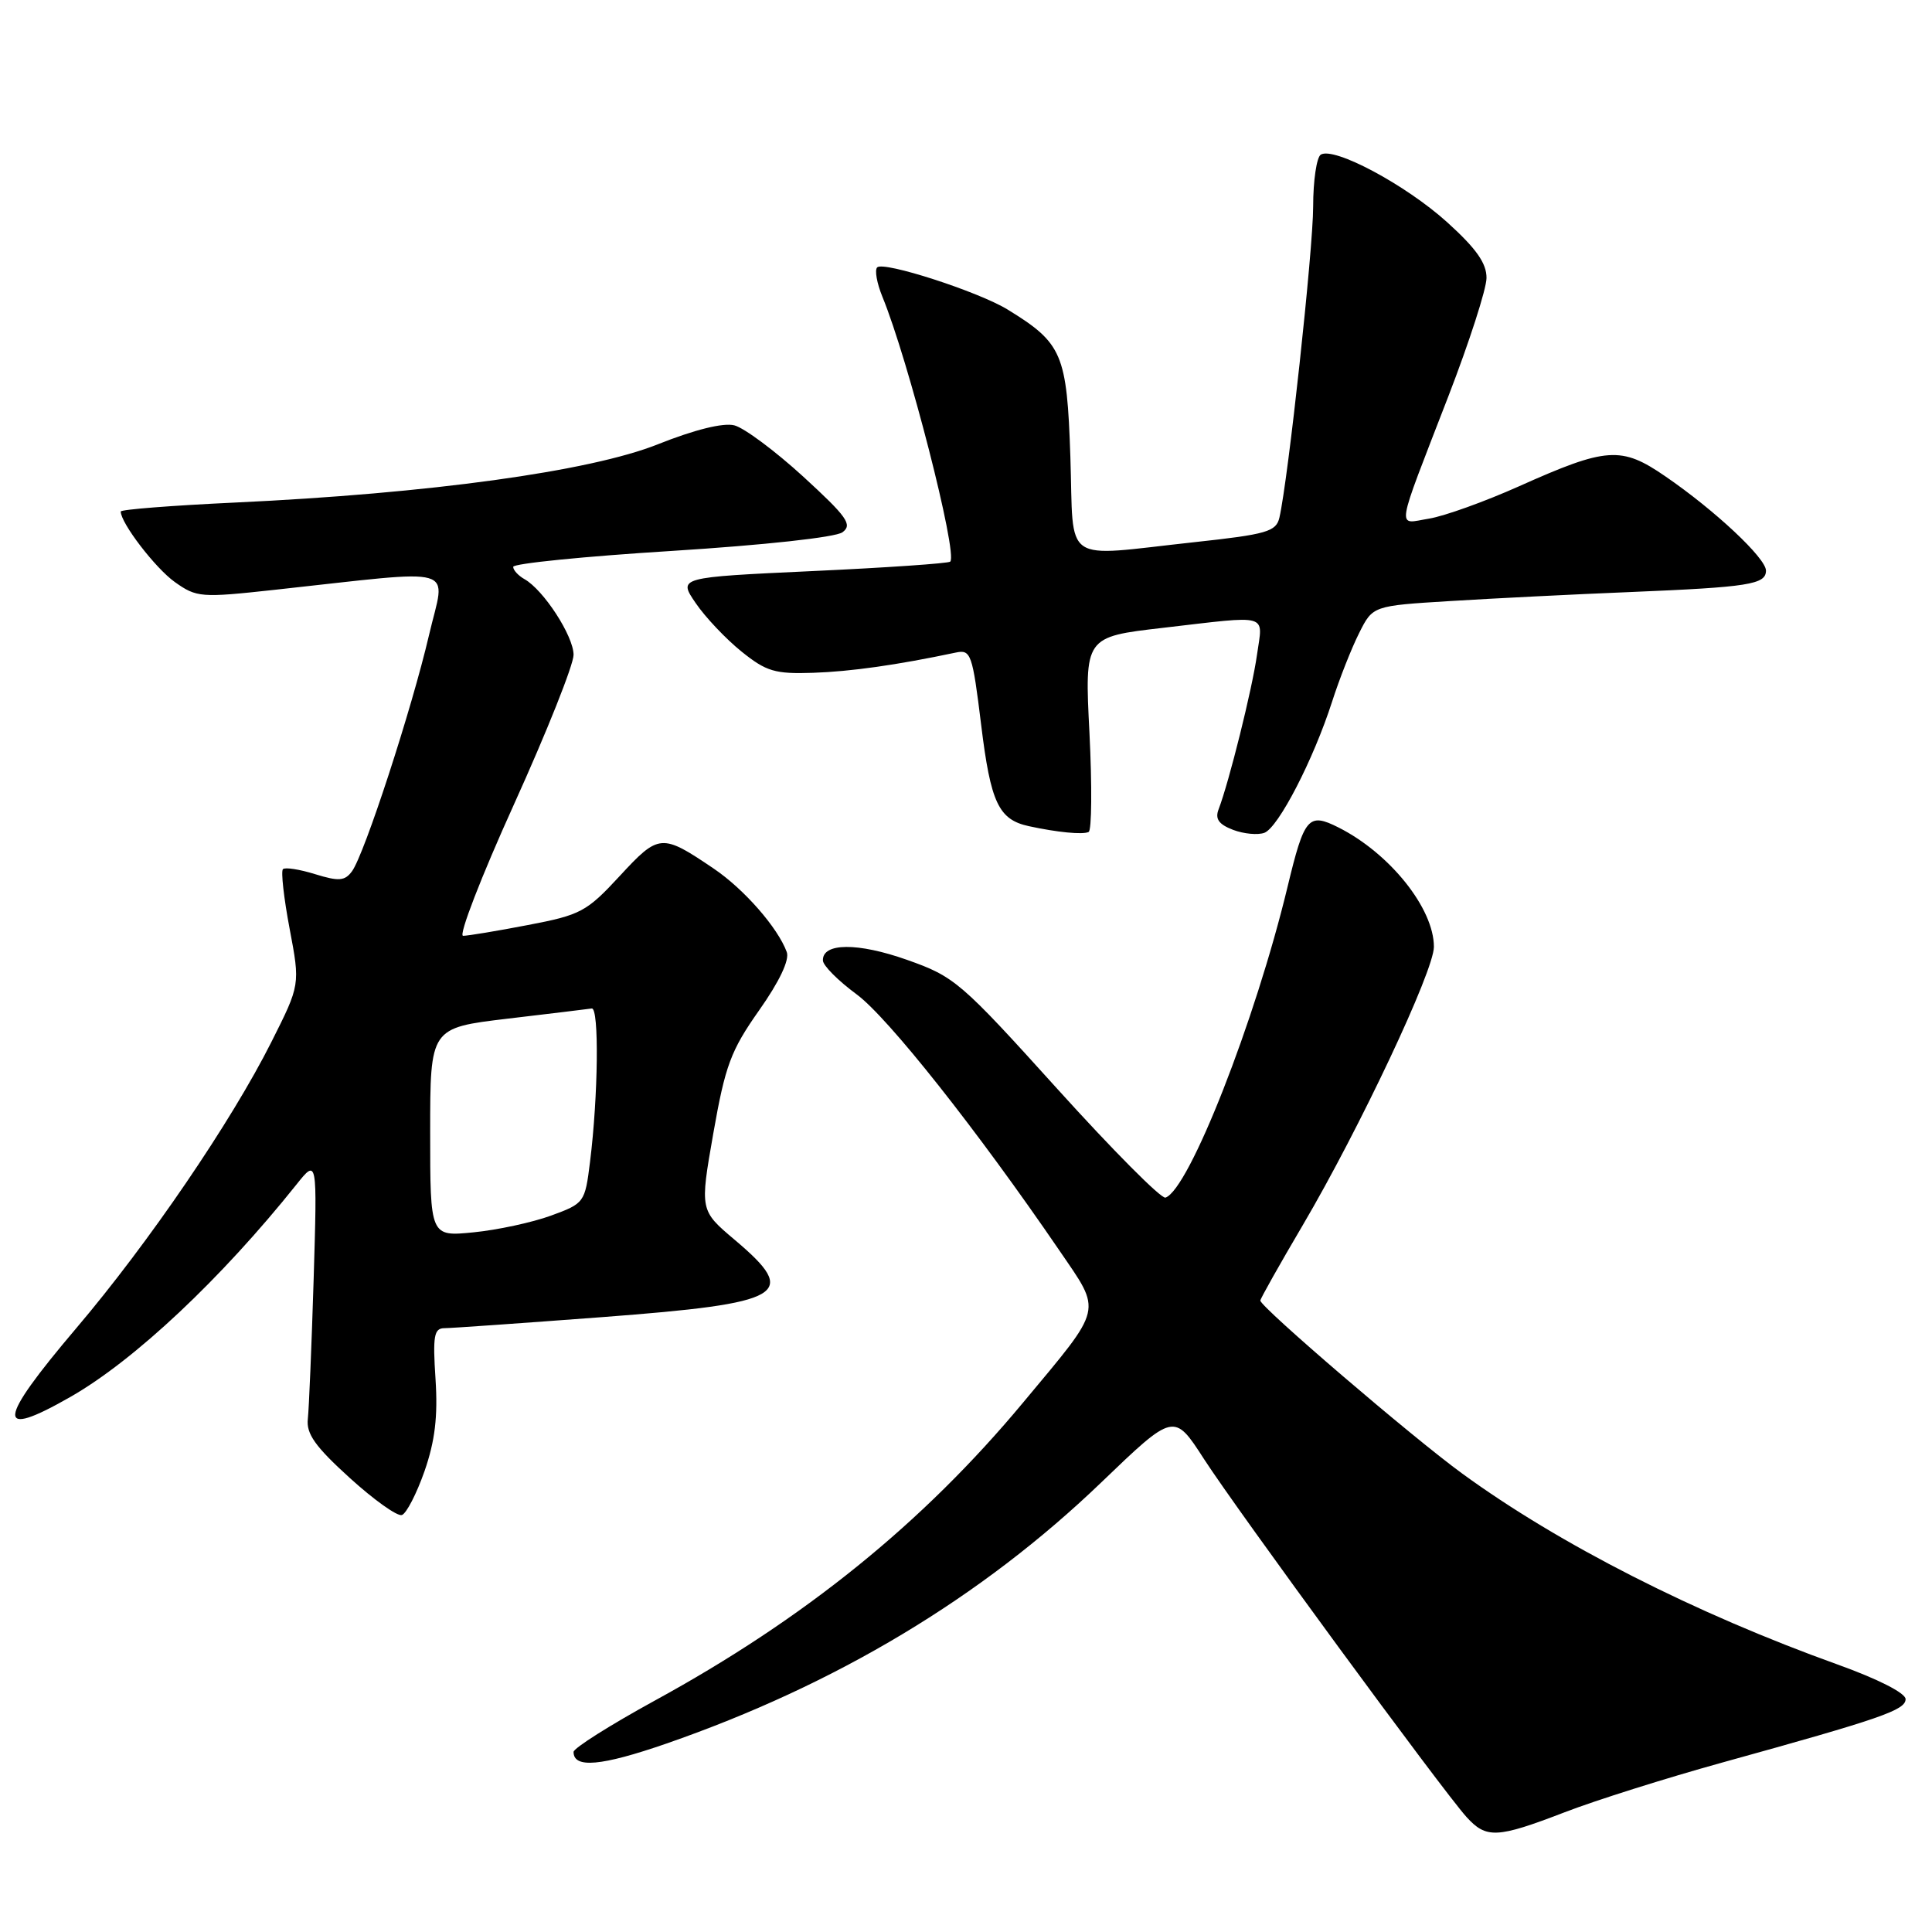<?xml version="1.0" encoding="UTF-8" standalone="no"?>
<!DOCTYPE svg PUBLIC "-//W3C//DTD SVG 1.1//EN" "http://www.w3.org/Graphics/SVG/1.1/DTD/svg11.dtd" >
<svg xmlns="http://www.w3.org/2000/svg" xmlns:xlink="http://www.w3.org/1999/xlink" version="1.1" viewBox="0 0 256 256">
 <g >
 <path fill="currentColor"
d=" M 207.31 240.14 C 211.40 238.56 220.76 235.61 228.12 233.57 C 249.30 227.71 252.50 226.60 252.50 225.14 C 252.50 224.34 248.82 222.47 243.50 220.56 C 224.61 213.78 206.58 204.61 193.76 195.26 C 187.11 190.42 167.00 173.18 167.00 172.33 C 167.00 172.09 169.53 167.59 172.63 162.33 C 180.15 149.54 190.00 128.65 190.00 125.46 C 190.00 120.37 184.16 113.07 177.35 109.64 C 173.37 107.64 172.83 108.27 170.61 117.50 C 166.33 135.27 157.55 157.65 154.43 158.69 C 153.87 158.88 147.42 152.38 140.08 144.26 C 127.29 130.10 126.48 129.41 120.20 127.19 C 113.65 124.87 108.96 124.91 109.04 127.27 C 109.06 127.95 111.07 129.96 113.50 131.75 C 117.66 134.81 129.48 149.75 140.35 165.66 C 146.05 174.02 146.30 172.96 135.58 185.83 C 122.29 201.81 106.62 214.49 86.72 225.36 C 80.83 228.59 76.00 231.64 76.00 232.14 C 76.00 234.35 79.67 234.02 88.28 231.04 C 110.79 223.23 130.02 211.69 145.88 196.47 C 155.56 187.17 155.56 187.17 159.53 193.32 C 163.95 200.17 191.13 237.23 194.31 240.75 C 196.94 243.65 198.34 243.59 207.31 240.14 Z  M 56.25 194.94 C 57.64 190.94 58.03 187.71 57.71 182.75 C 57.33 177.02 57.51 176.00 58.88 175.99 C 59.77 175.99 69.22 175.32 79.87 174.52 C 104.07 172.68 105.98 171.57 97.36 164.29 C 92.73 160.38 92.73 160.38 94.52 150.16 C 96.10 141.18 96.83 139.21 100.59 133.87 C 103.27 130.07 104.64 127.19 104.25 126.15 C 103.07 122.93 98.60 117.82 94.58 115.10 C 87.67 110.42 87.31 110.45 82.12 116.07 C 77.73 120.82 76.94 121.24 69.96 122.57 C 65.86 123.36 61.99 124.00 61.36 124.00 C 60.73 124.00 63.76 116.16 68.11 106.57 C 72.45 96.99 76.00 88.08 76.00 86.77 C 76.00 84.28 72.02 78.15 69.48 76.73 C 68.67 76.27 68.00 75.54 68.00 75.11 C 68.00 74.67 77.46 73.72 89.03 73.00 C 101.24 72.23 110.71 71.20 111.63 70.53 C 112.99 69.53 112.26 68.50 106.44 63.16 C 102.71 59.75 98.60 56.69 97.30 56.36 C 95.83 55.99 92.04 56.93 87.17 58.87 C 78.19 62.46 56.87 65.39 31.16 66.59 C 22.82 66.98 16.00 67.51 16.00 67.78 C 16.00 69.31 20.58 75.28 23.16 77.12 C 26.06 79.18 26.62 79.22 36.34 78.16 C 61.37 75.44 59.03 74.76 56.85 84.14 C 54.56 93.97 48.27 113.25 46.64 115.45 C 45.69 116.74 44.89 116.80 41.75 115.83 C 39.69 115.19 37.77 114.89 37.49 115.17 C 37.21 115.45 37.61 119.01 38.38 123.08 C 39.78 130.48 39.78 130.48 35.95 138.09 C 30.65 148.63 19.70 164.70 10.10 176.00 C -0.46 188.45 -0.65 190.81 9.38 185.07 C 17.83 180.23 29.29 169.46 39.27 156.97 C 42.04 153.50 42.04 153.50 41.56 169.50 C 41.29 178.30 40.94 186.63 40.79 188.01 C 40.56 189.98 41.77 191.68 46.33 195.82 C 49.53 198.73 52.64 200.95 53.25 200.75 C 53.85 200.55 55.20 197.93 56.25 194.94 Z  M 144.36 97.14 C 143.71 84.39 143.71 84.39 154.11 83.19 C 168.43 81.53 167.34 81.22 166.56 86.75 C 165.92 91.32 162.85 103.64 161.47 107.24 C 160.98 108.51 161.49 109.23 163.39 109.96 C 164.82 110.50 166.68 110.67 167.54 110.35 C 169.40 109.63 174.02 100.69 176.50 93.00 C 177.47 89.97 179.09 85.87 180.09 83.89 C 181.90 80.27 181.90 80.27 192.20 79.64 C 197.87 79.29 208.57 78.75 216.00 78.45 C 231.73 77.80 234.00 77.44 234.00 75.61 C 234.00 73.96 227.25 67.63 220.67 63.12 C 214.83 59.10 212.91 59.23 201.27 64.44 C 196.75 66.46 191.39 68.39 189.36 68.72 C 185.03 69.42 184.79 70.95 191.92 52.50 C 194.68 45.35 196.96 38.30 196.97 36.84 C 196.99 34.89 195.61 32.93 191.75 29.44 C 186.28 24.50 176.77 19.41 175.01 20.49 C 174.46 20.84 174.00 23.93 174.00 27.37 C 174.00 33.03 170.69 63.54 169.53 68.58 C 169.10 70.44 167.88 70.80 158.27 71.84 C 140.46 73.77 142.31 75.04 141.83 60.53 C 141.37 46.87 140.78 45.48 133.52 41.02 C 129.66 38.65 117.08 34.58 116.23 35.43 C 115.88 35.79 116.19 37.52 116.91 39.29 C 120.34 47.62 126.95 73.39 125.91 74.42 C 125.68 74.65 117.47 75.22 107.67 75.67 C 89.85 76.50 89.85 76.50 92.18 79.91 C 93.45 81.78 96.19 84.67 98.25 86.33 C 101.54 88.98 102.69 89.32 107.75 89.15 C 112.74 88.98 118.84 88.12 126.64 86.47 C 128.65 86.04 128.85 86.61 130.01 96.06 C 131.27 106.37 132.32 108.60 136.32 109.47 C 140.10 110.29 143.47 110.62 144.25 110.24 C 144.66 110.04 144.71 104.15 144.36 97.14 Z  M 57.00 150.03 C 57.00 136.20 57.00 136.20 67.25 134.98 C 72.89 134.31 77.91 133.71 78.41 133.63 C 79.40 133.49 79.27 145.23 78.18 153.97 C 77.51 159.35 77.43 159.46 73.00 161.08 C 70.53 161.98 65.91 162.98 62.75 163.29 C 57.00 163.86 57.00 163.86 57.00 150.03 Z "/>
</g>
</svg>